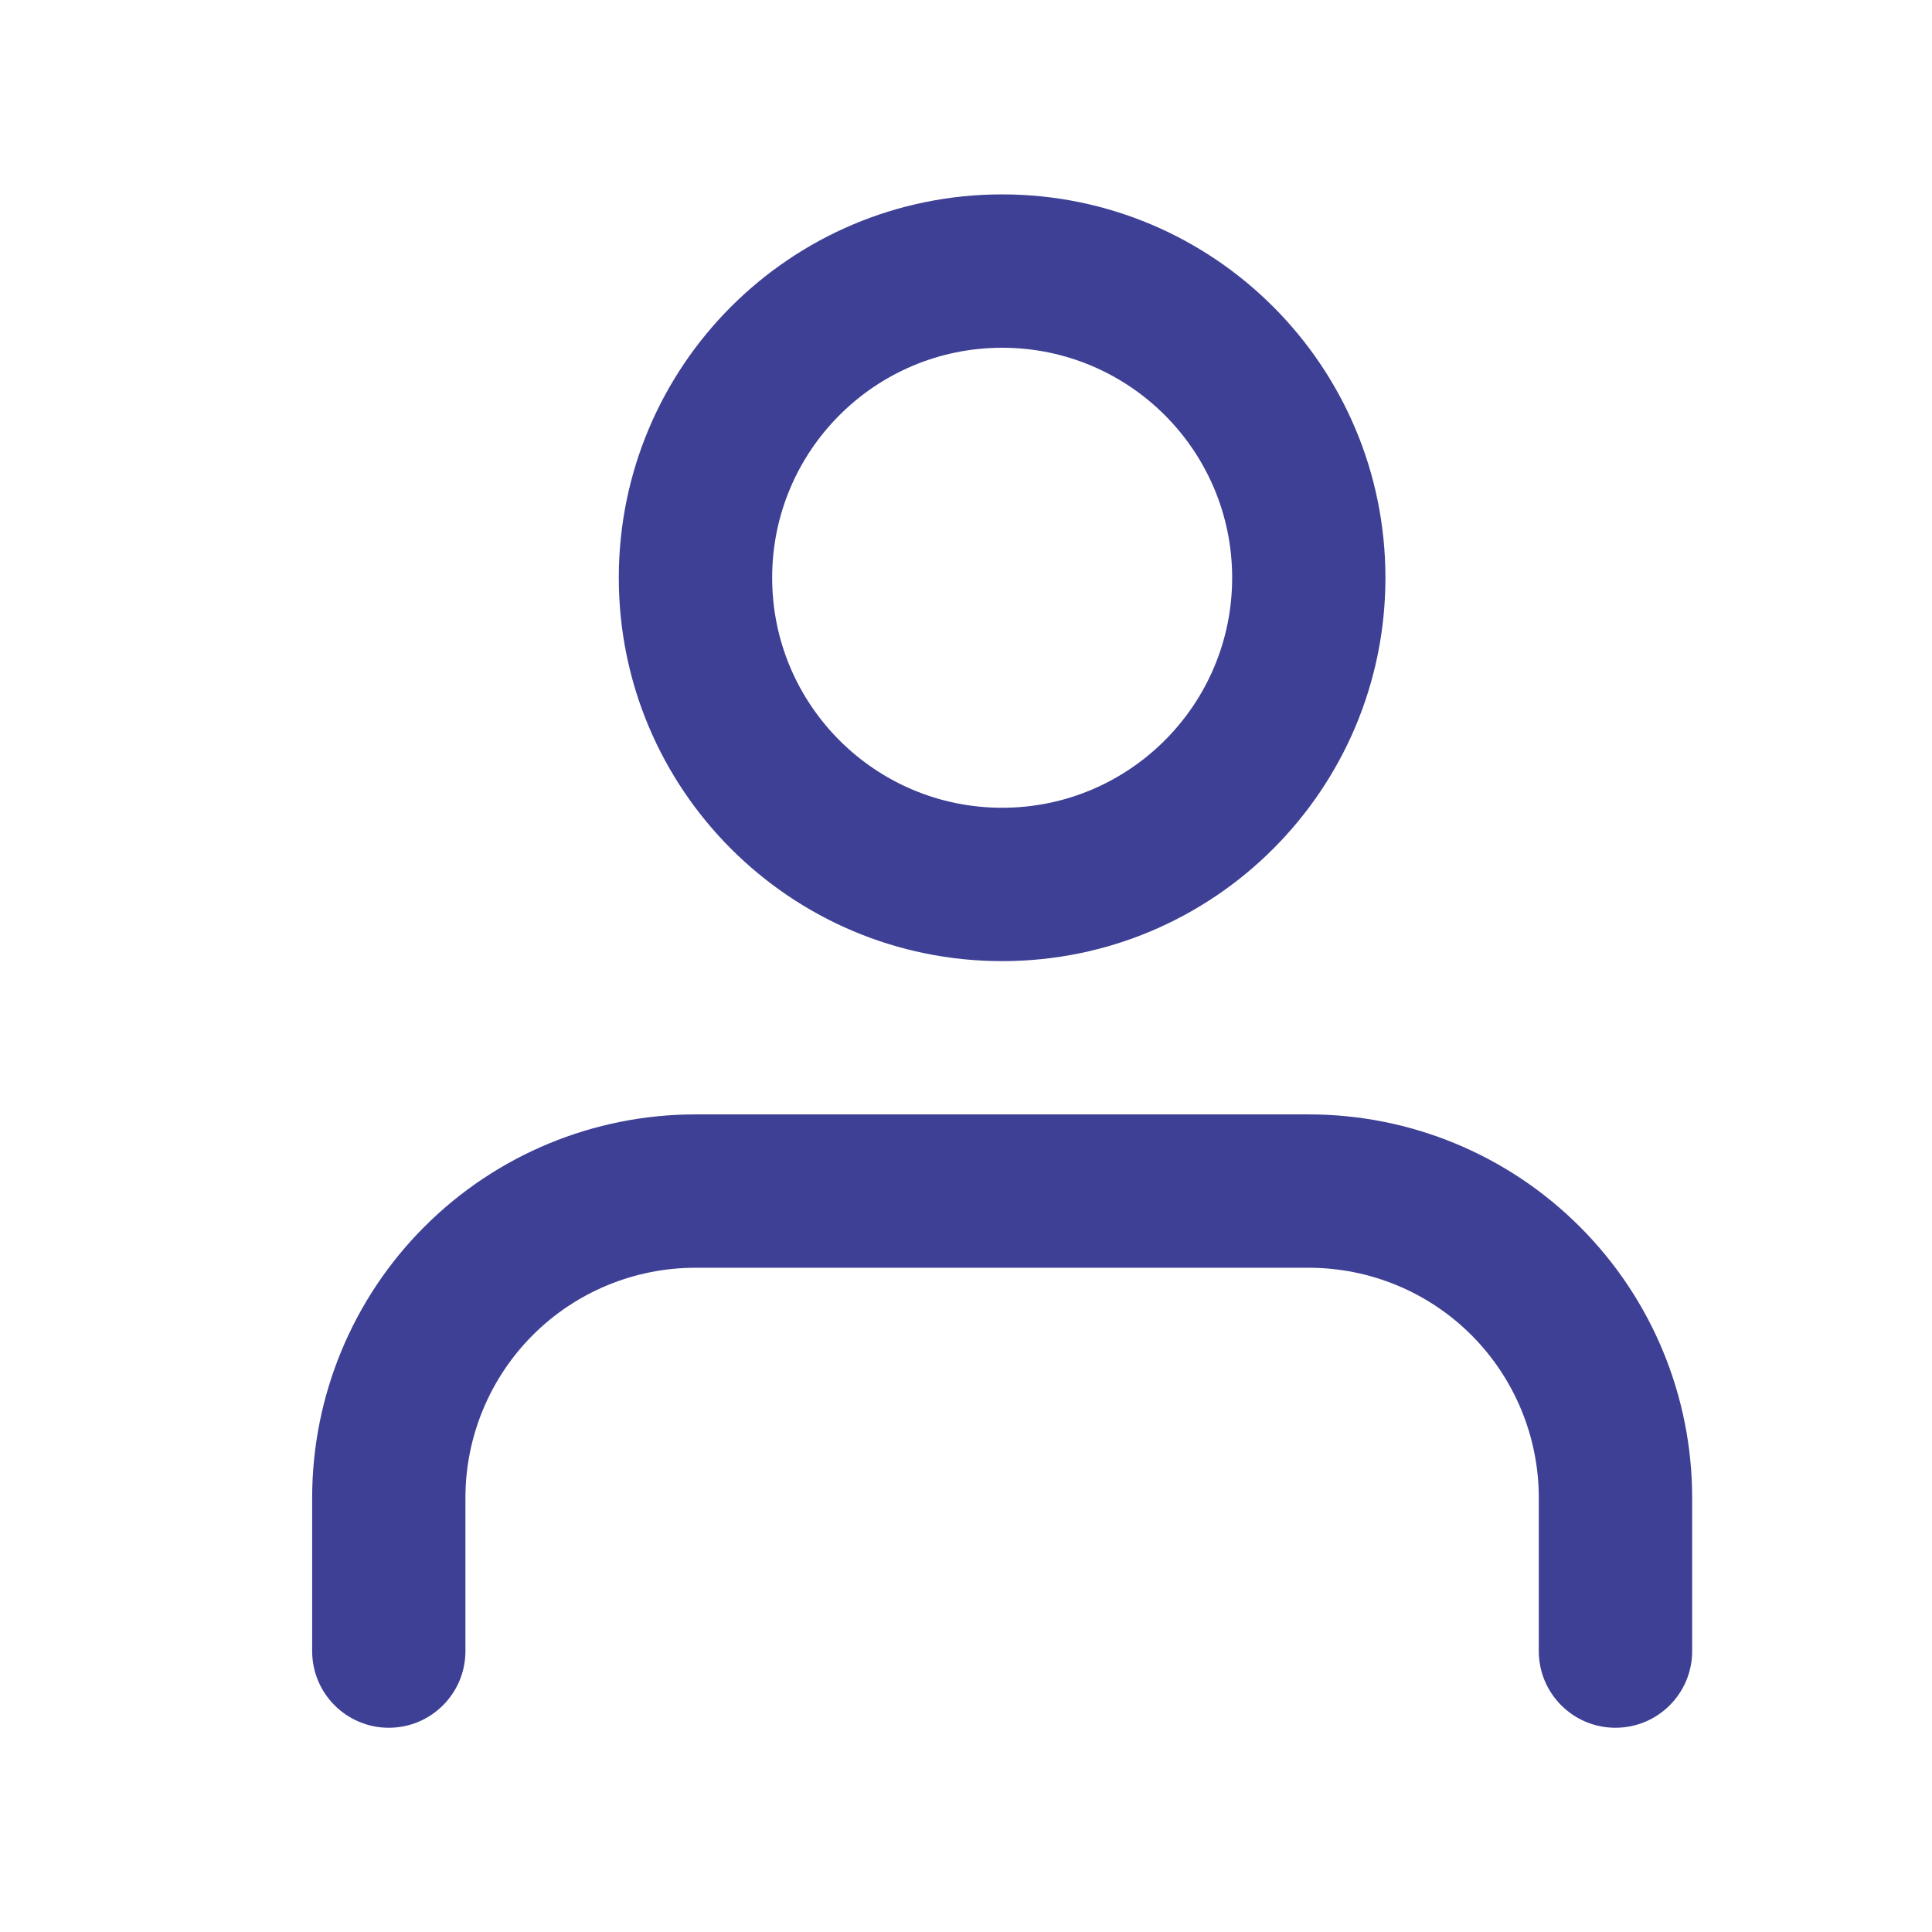 <svg width="21" height="21" viewBox="0 0 21 21" fill="none" xmlns="http://www.w3.org/2000/svg">
<path fill-rule="evenodd" clip-rule="evenodd" d="M4.613 13.334C5.394 12.552 6.454 12.113 7.559 12.113H14.226C15.331 12.113 16.391 12.552 17.172 13.334C17.954 14.115 18.393 15.175 18.393 16.28V17.947C18.393 18.407 18.02 18.78 17.559 18.78C17.099 18.78 16.726 18.407 16.726 17.947V16.28C16.726 15.617 16.462 14.981 15.994 14.512C15.525 14.043 14.889 13.78 14.226 13.78H7.559C6.896 13.78 6.26 14.043 5.791 14.512C5.323 14.981 5.059 15.617 5.059 16.28V17.947C5.059 18.407 4.686 18.78 4.226 18.78C3.766 18.78 3.393 18.407 3.393 17.947V16.28C3.393 15.175 3.832 14.115 4.613 13.334Z" fill="#3E4095"/>
<path fill-rule="evenodd" clip-rule="evenodd" d="M10.893 3.78C9.512 3.78 8.393 4.899 8.393 6.28C8.393 7.661 9.512 8.78 10.893 8.78C12.273 8.78 13.393 7.661 13.393 6.28C13.393 4.899 12.273 3.78 10.893 3.78ZM6.726 6.28C6.726 3.979 8.591 2.113 10.893 2.113C13.194 2.113 15.059 3.979 15.059 6.28C15.059 8.581 13.194 10.447 10.893 10.447C8.591 10.447 6.726 8.581 6.726 6.28Z" fill="#3E4095"/>
</svg>
